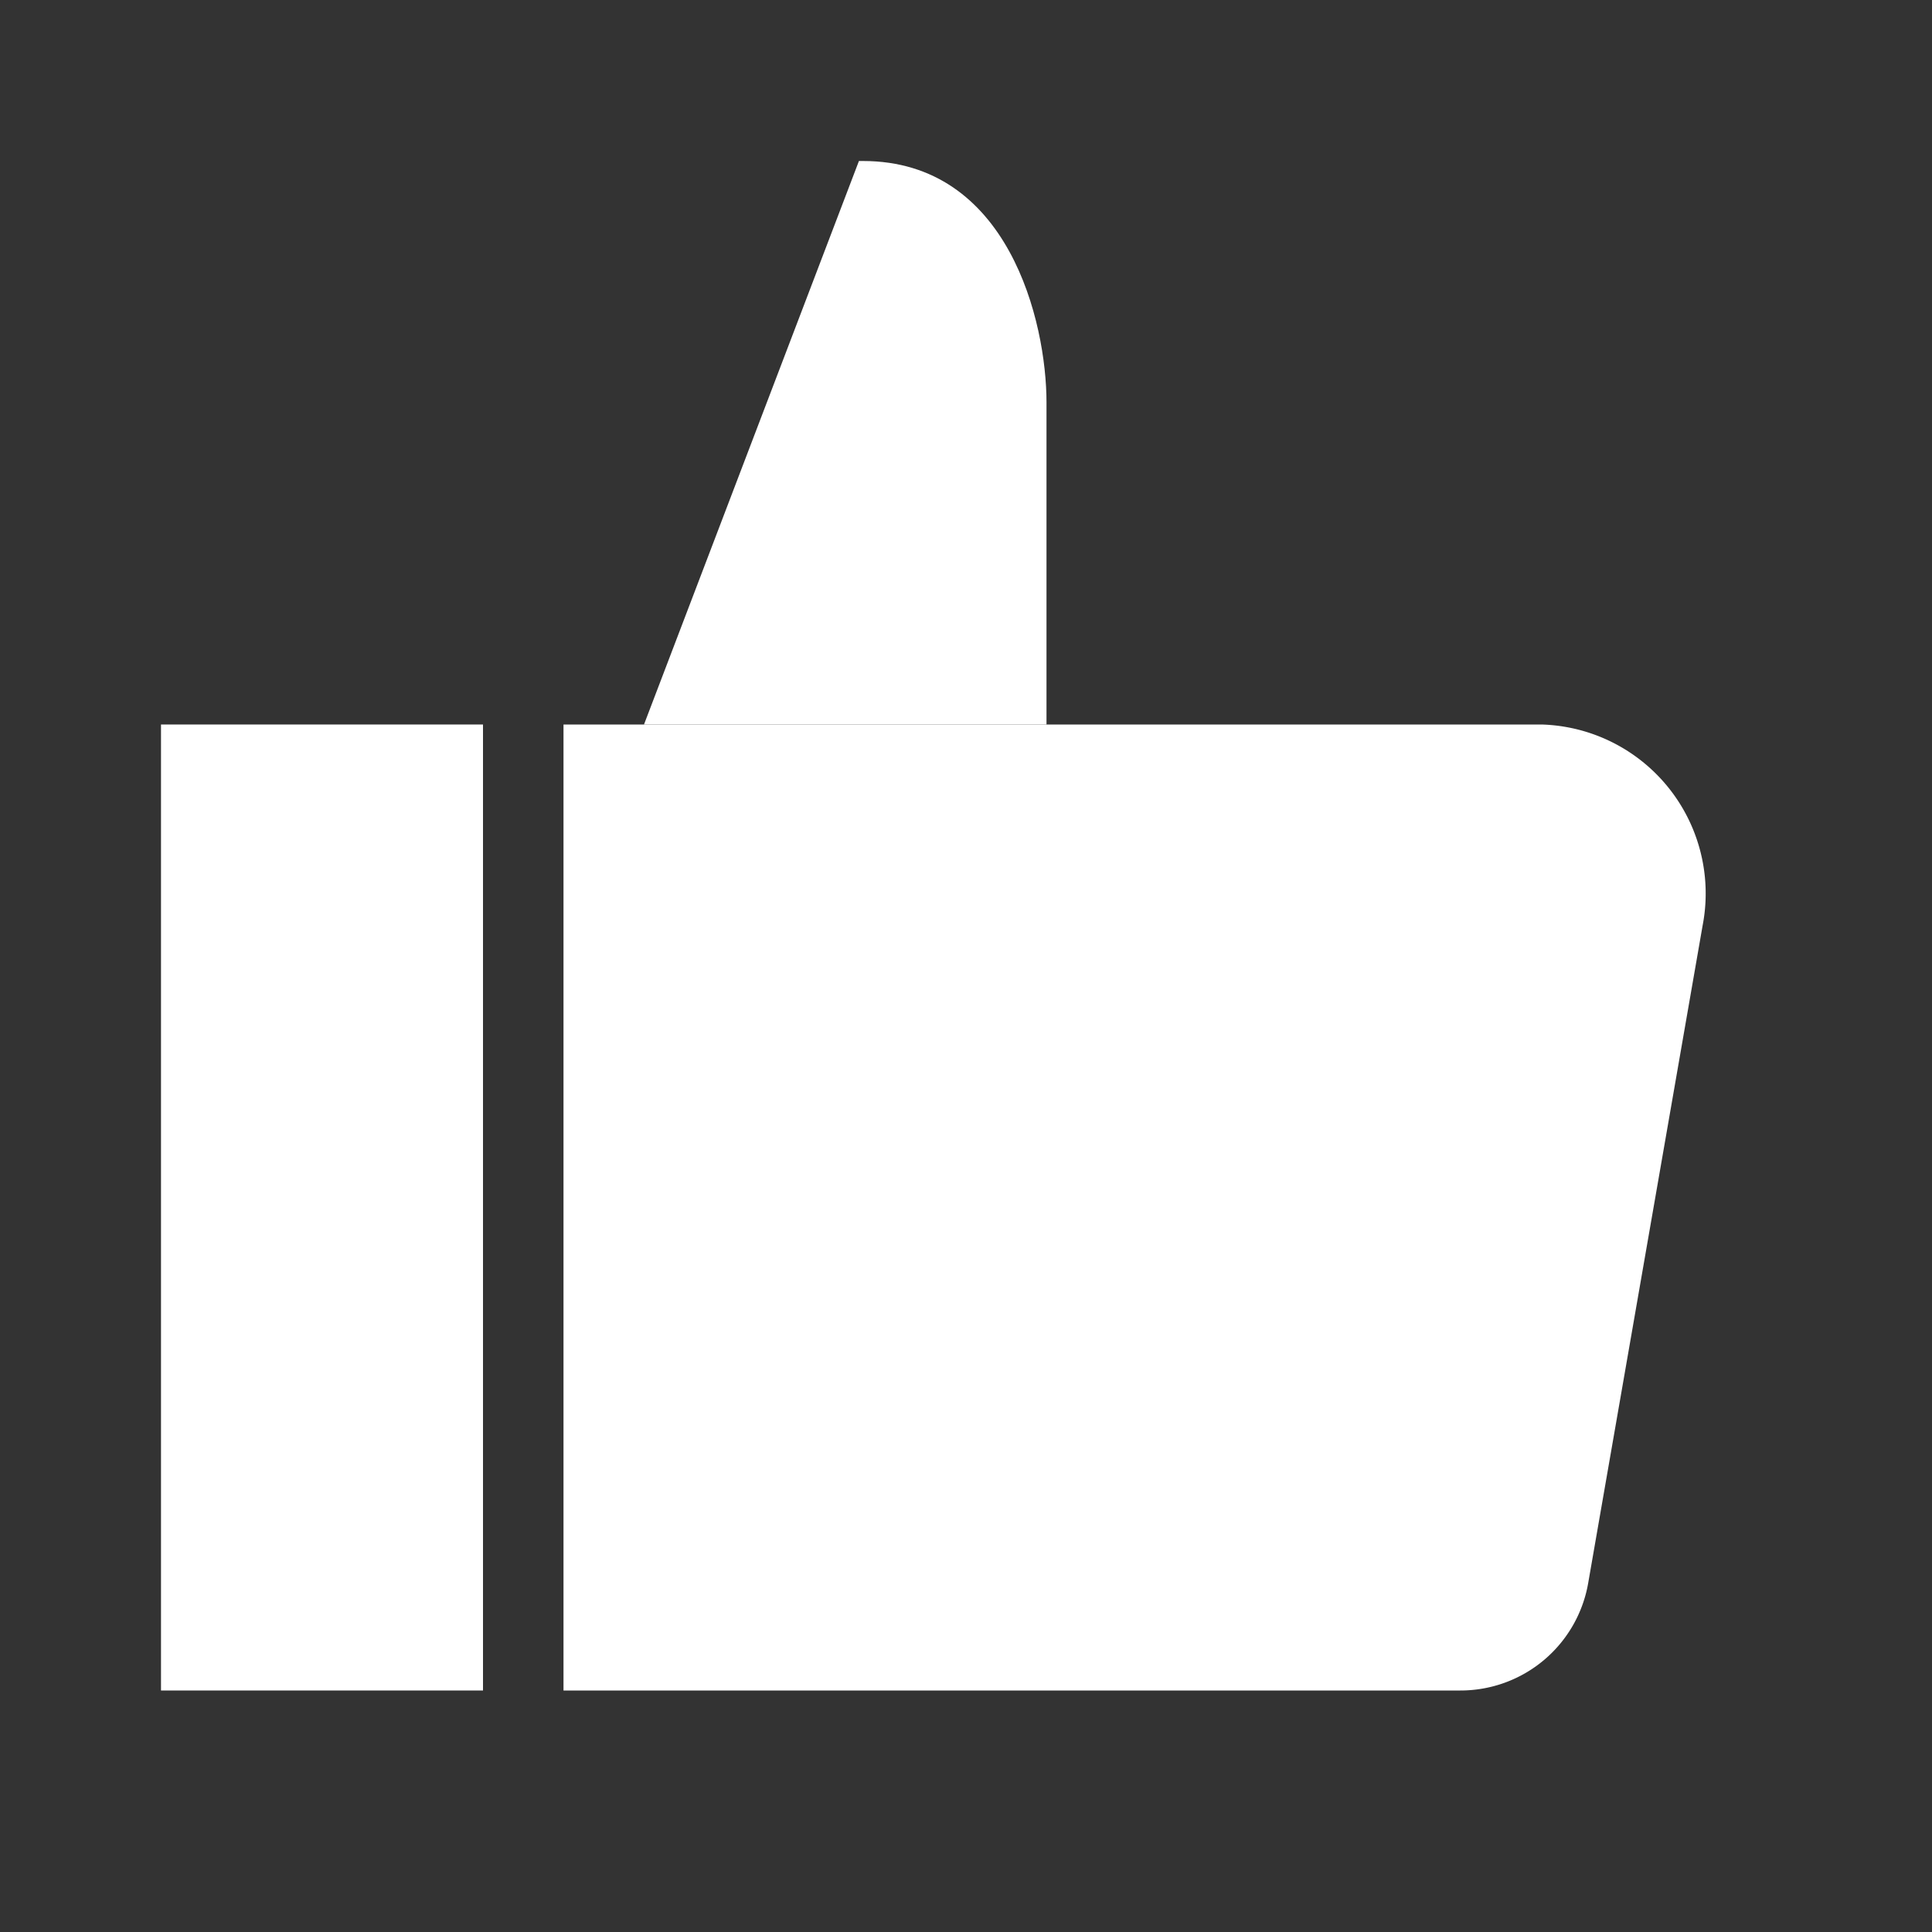 <svg id="Layer_1" data-name="Layer 1" xmlns="http://www.w3.org/2000/svg" viewBox="0 0 24 24"><rect x="0" y="0" width="24" height="24" fill="#333333" stroke="none"/><defs><style>.cls-1{fill:#fff;}</style></defs><title>Wi_thumbsUp</title><path class="cls-1" d="M19.15,9H7V21H18.14a1.61,1.61,0,0,0,1.59-1.34l1.42-8.16A2.1,2.1,0,0,0,19.15,9Z"/><rect class="cls-1" x="2" y="9" width="4" height="12" transform="translate(8 30) rotate(180)"/><path class="cls-1" d="M10.67,2h.05C12.53,2,13,4,13,5V9H8Z"/></svg>